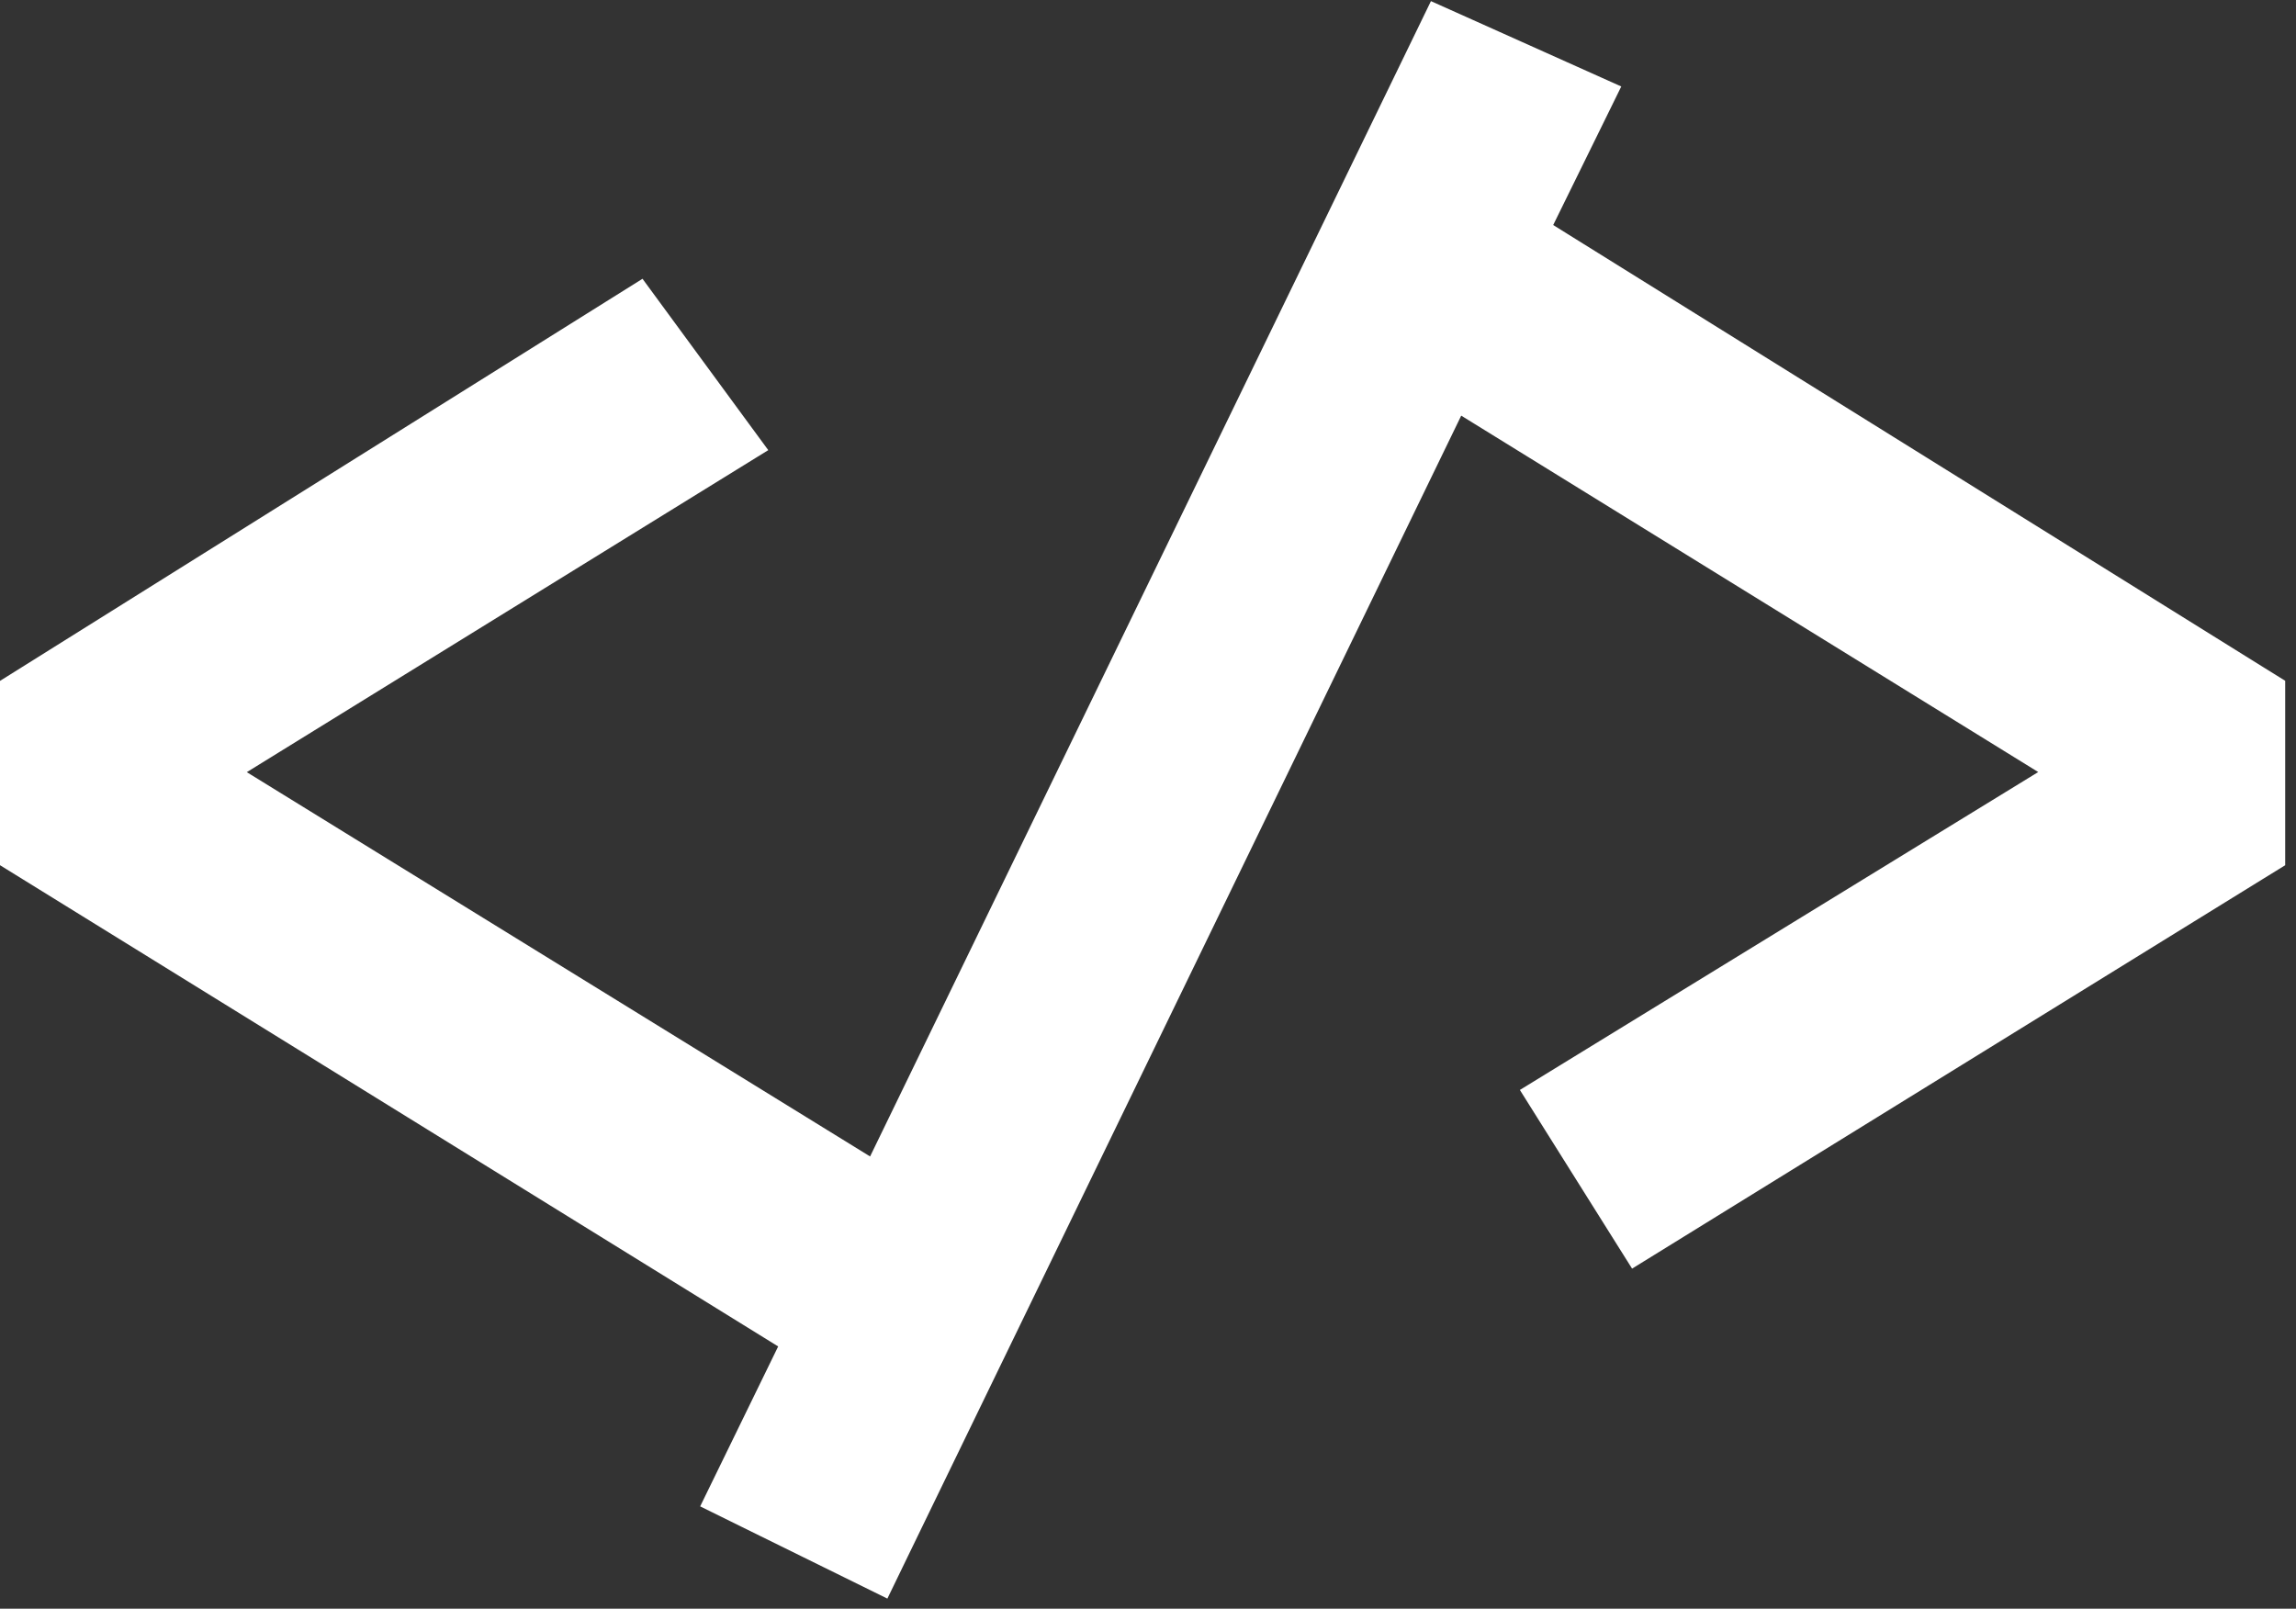 <svg width="147" height="103" viewBox="0 0 147 103" fill="none" xmlns="http://www.w3.org/2000/svg">
<rect x="0" y="0" width="147" height="103" fill="#333333" stroke="none"/>
<path d="M93.657 2.631L92.329 2.036L91.694 3.345L56.332 76.191L12.945 49.439L45.634 29.252L47.017 28.398L46.055 27.088L41.575 20.983L40.751 19.86L39.57 20.599L2.204 43.984L1.5 44.425L1.5 45.255L1.5 53.723L1.5 54.559L2.211 54.999L51.765 85.645L47.486 94.419L46.831 95.762L48.171 96.423L54.768 99.672L56.122 100.339L56.78 98.981L92.929 24.463L133.357 49.435L100.677 69.478L99.385 70.271L100.191 71.555L104.179 77.905L104.971 79.166L106.237 78.384L144.096 54.999L144.808 54.56L144.808 53.723L144.808 45.255L144.808 44.422L144.1 43.982L97.498 14.964L101.085 7.665L101.77 6.27L100.352 5.634L93.657 2.631Z" fill="white" stroke="white" stroke-width="3"/>
</svg>
